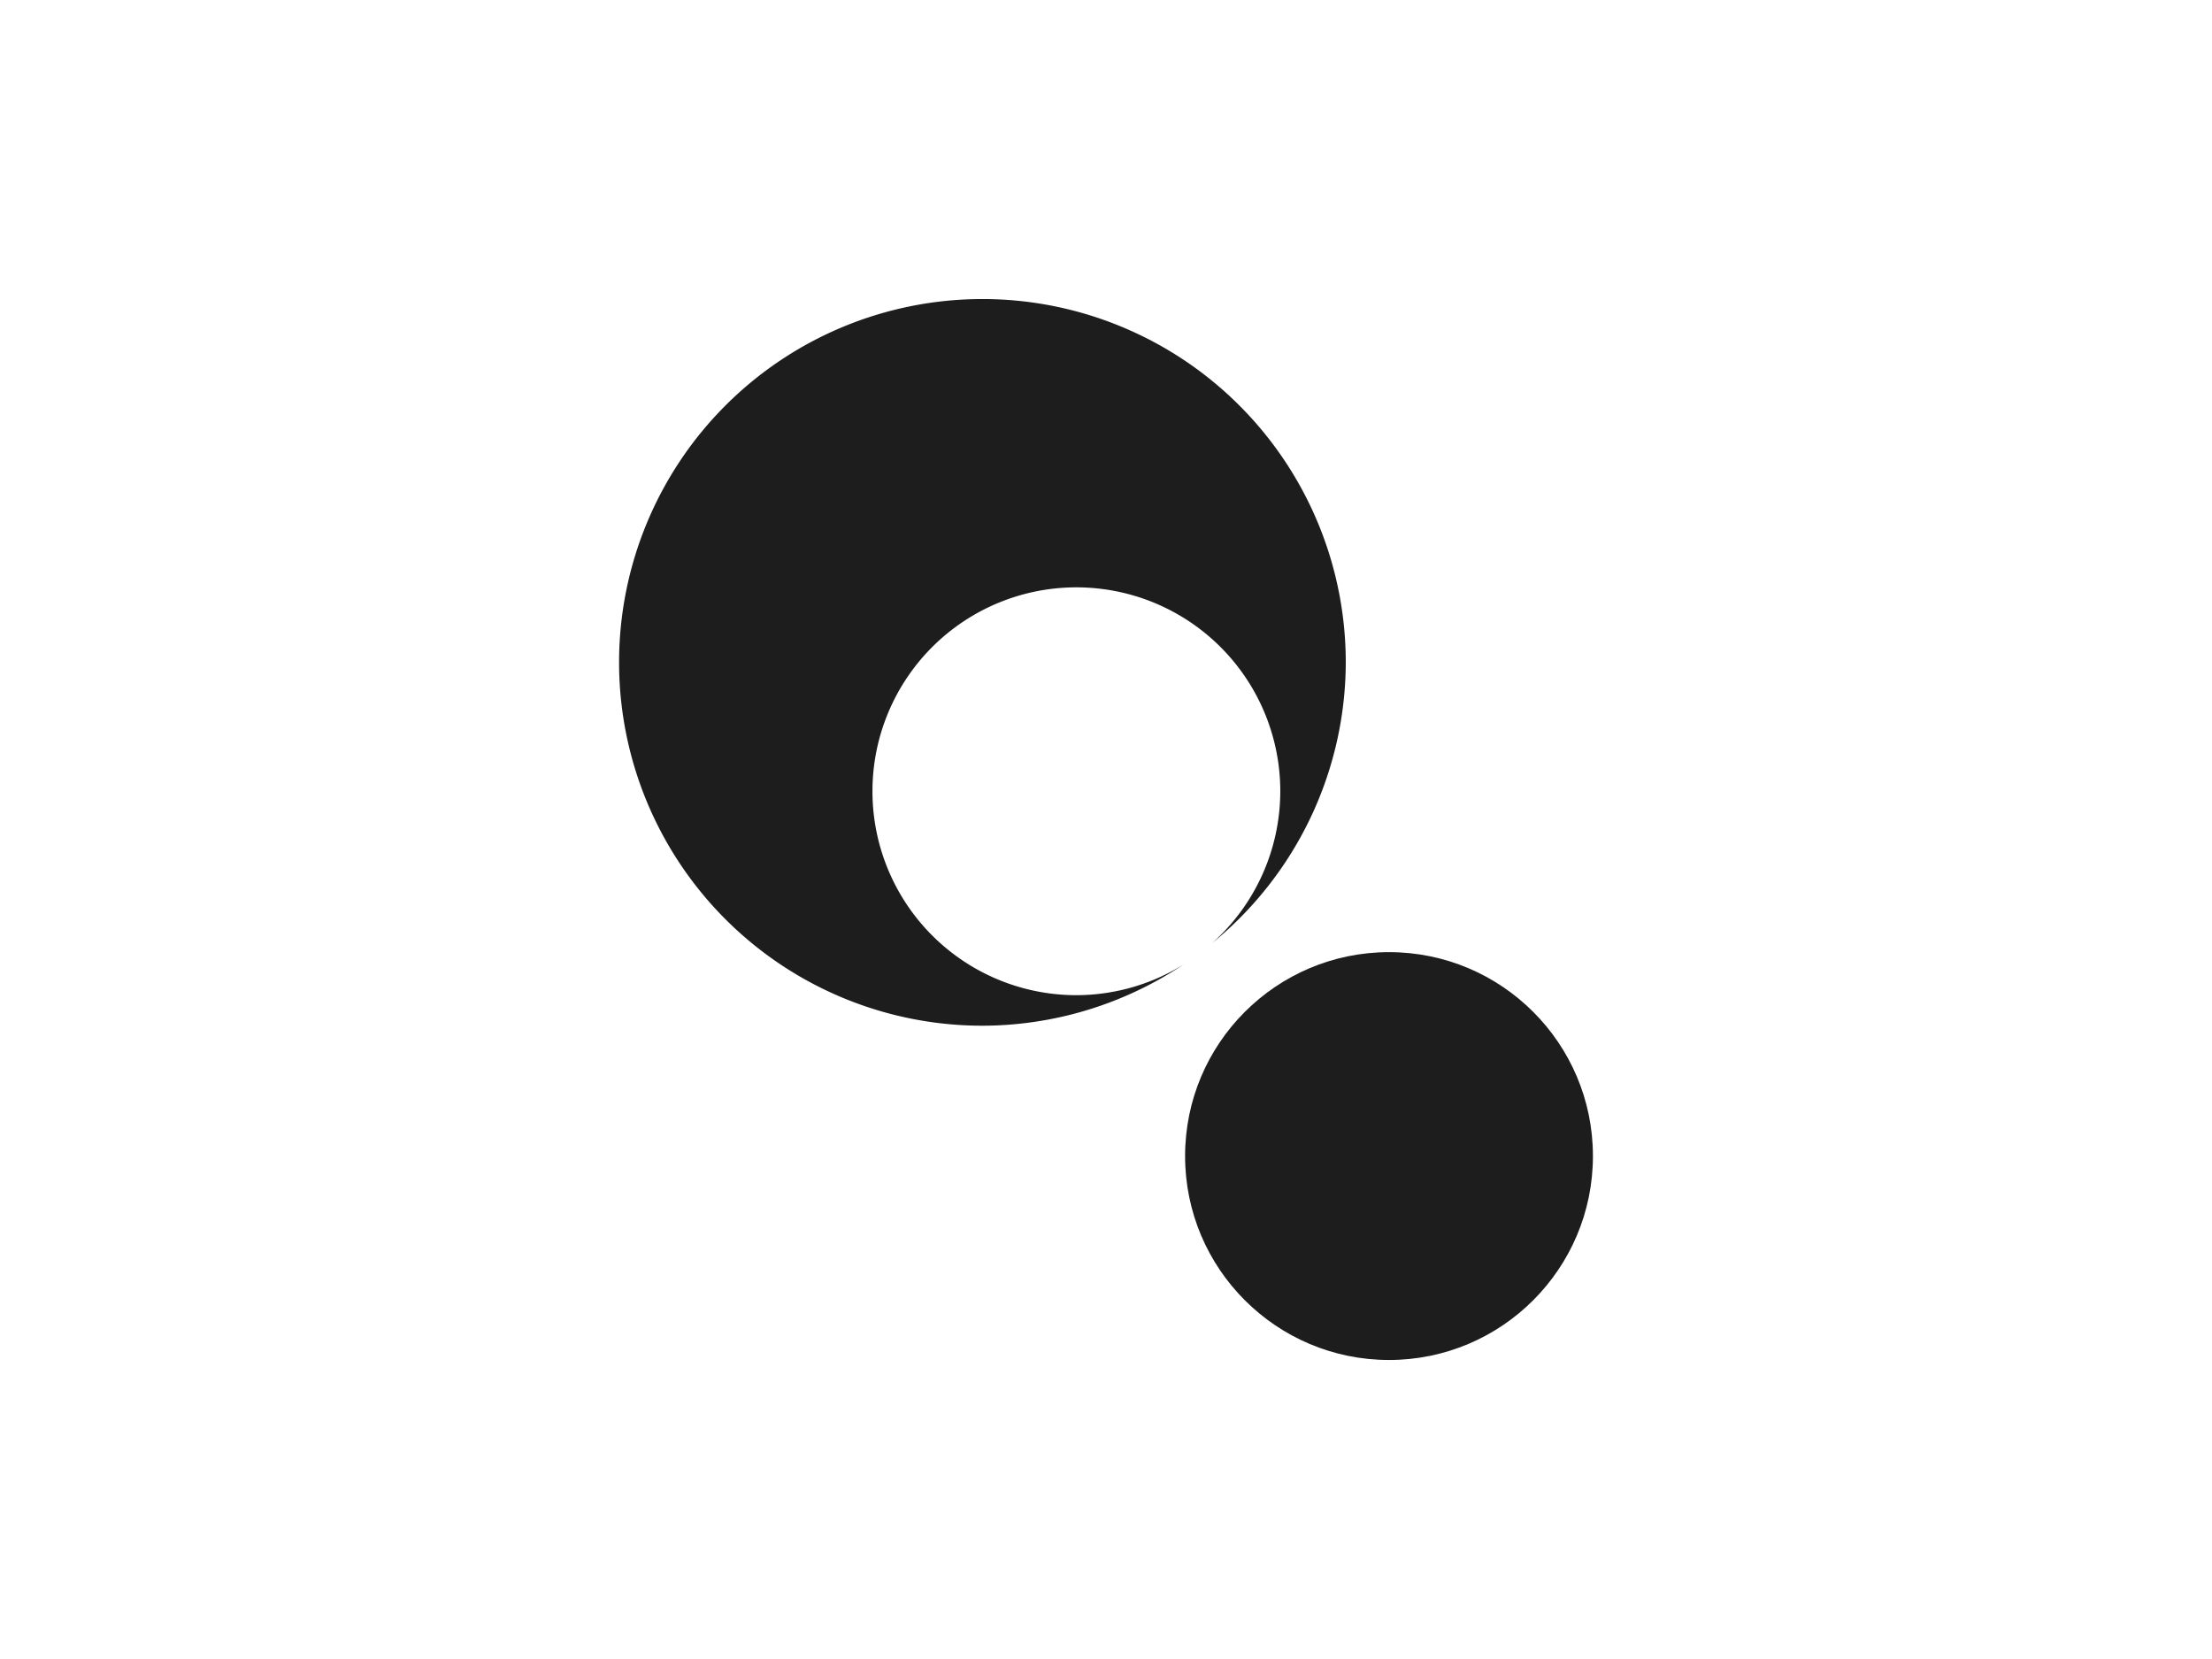 <?xml version="1.0" encoding="UTF-8" standalone="no"?>
<!-- Created with Inkscape (http://www.inkscape.org/) -->

<svg
   version="1.1"
   id="svg2"
   width="204.8"
   height="153.6"
   viewBox="0 0 204.8 153.6"
   sodipodi:docname="404.svg"
   inkscape:version="1.1.2 (0a00cf5339, 2022-02-04)"
   xmlns:inkscape="http://www.inkscape.org/namespaces/inkscape"
   xmlns:sodipodi="http://sodipodi.sourceforge.net/DTD/sodipodi-0.dtd"
   xmlns="http://www.w3.org/2000/svg"
   xmlns:svg="http://www.w3.org/2000/svg">
  <defs
     id="defs6" />
  <sodipodi:namedview
     id="namedview4"
     pagecolor="#ffffff"
     bordercolor="#666666"
     borderopacity="1.0"
     inkscape:pageshadow="2"
     inkscape:pageopacity="0.0"
     inkscape:pagecheckerboard="0"
     showgrid="false"
     inkscape:zoom="1.9311932"
     inkscape:cx="81.037982"
     inkscape:cy="126.86457"
     inkscape:current-layer="g8" />
  <g
     inkscape:groupmode="layer"
     inkscape:label="Image"
     id="g8">
    <g
       id="g1188"
       transform="translate(-11.442,10.294)"
       style="fill:#1d1d1d;fill-opacity:1">
      <path
         id="path849"
         style="fill:#1d1d1d;fill-opacity:1;stroke-width:2.663"
         d="M 102.4,17.393 A 33.64,33.64 0 0 0 68.76,51.031 33.64,33.64 0 0 0 102.4,84.672 33.64,33.64 0 0 0 121.047,78.988 18.88,18.88 0 0 1 111.098,81.846 18.88,18.88 0 0 1 92.219,62.965 18.88,18.88 0 0 1 111.098,44.086 18.88,18.88 0 0 1 129.979,62.965 18.88,18.88 0 0 1 123.676,77.02 33.64,33.64 0 0 0 136.041,51.031 33.64,33.64 0 0 0 102.4,17.393 Z" />
      <circle
         style="fill:#1d1d1d;fill-opacity:1;stroke-width:1.495"
         id="path849-3"
         cx="140.045"
         cy="96.741"
         r="18.88" />
    </g>
  </g>
</svg>
